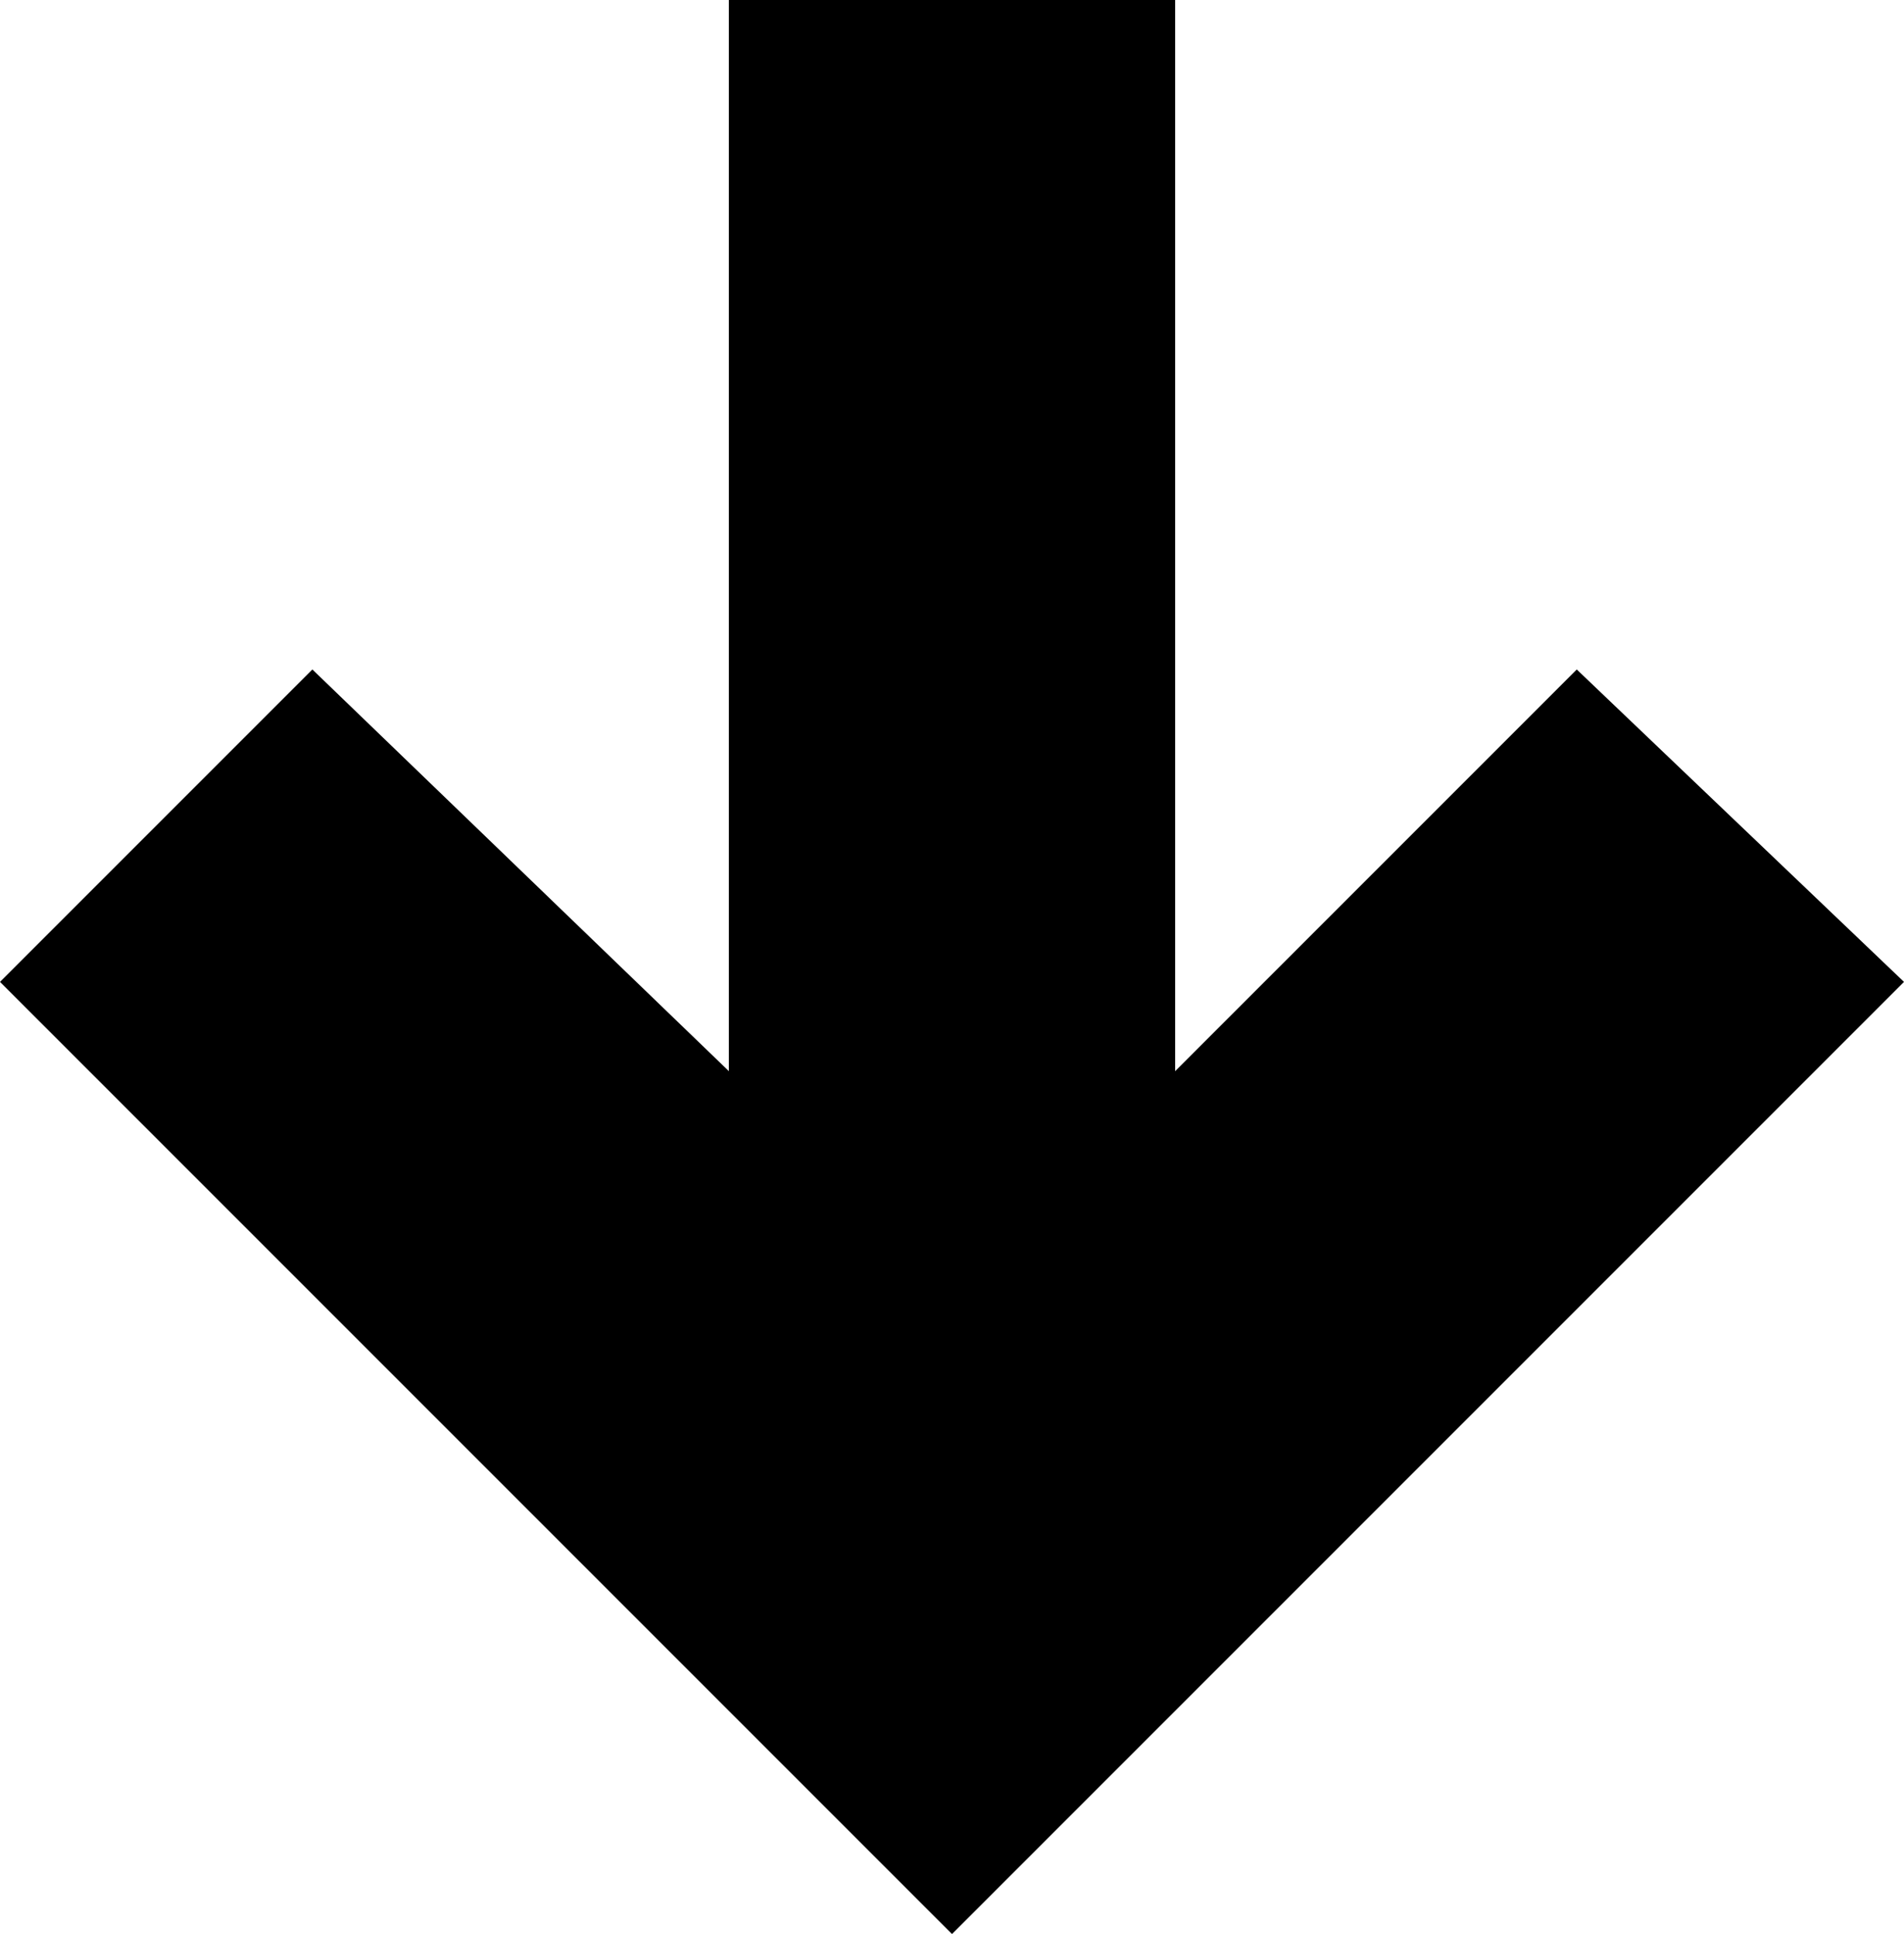 <?xml version="1.0" encoding="UTF-8"?>
<svg id="_Слой_1" data-name="Слой 1" xmlns="http://www.w3.org/2000/svg" version="1.1" viewBox="0 0 12.8 13">
  <defs>
    <style>
      .cls-1 {
        fill: #000;
        stroke-width: 0px;
      }
    </style>
  </defs>
  <polygon class="cls-1" points="12.8 6.6 10.6 4.5 7.9 7.2 7.9 0 4.9 0 4.9 7.2 2.1 4.5 0 6.6 6.4 13 12.8 6.6"/>
</svg>